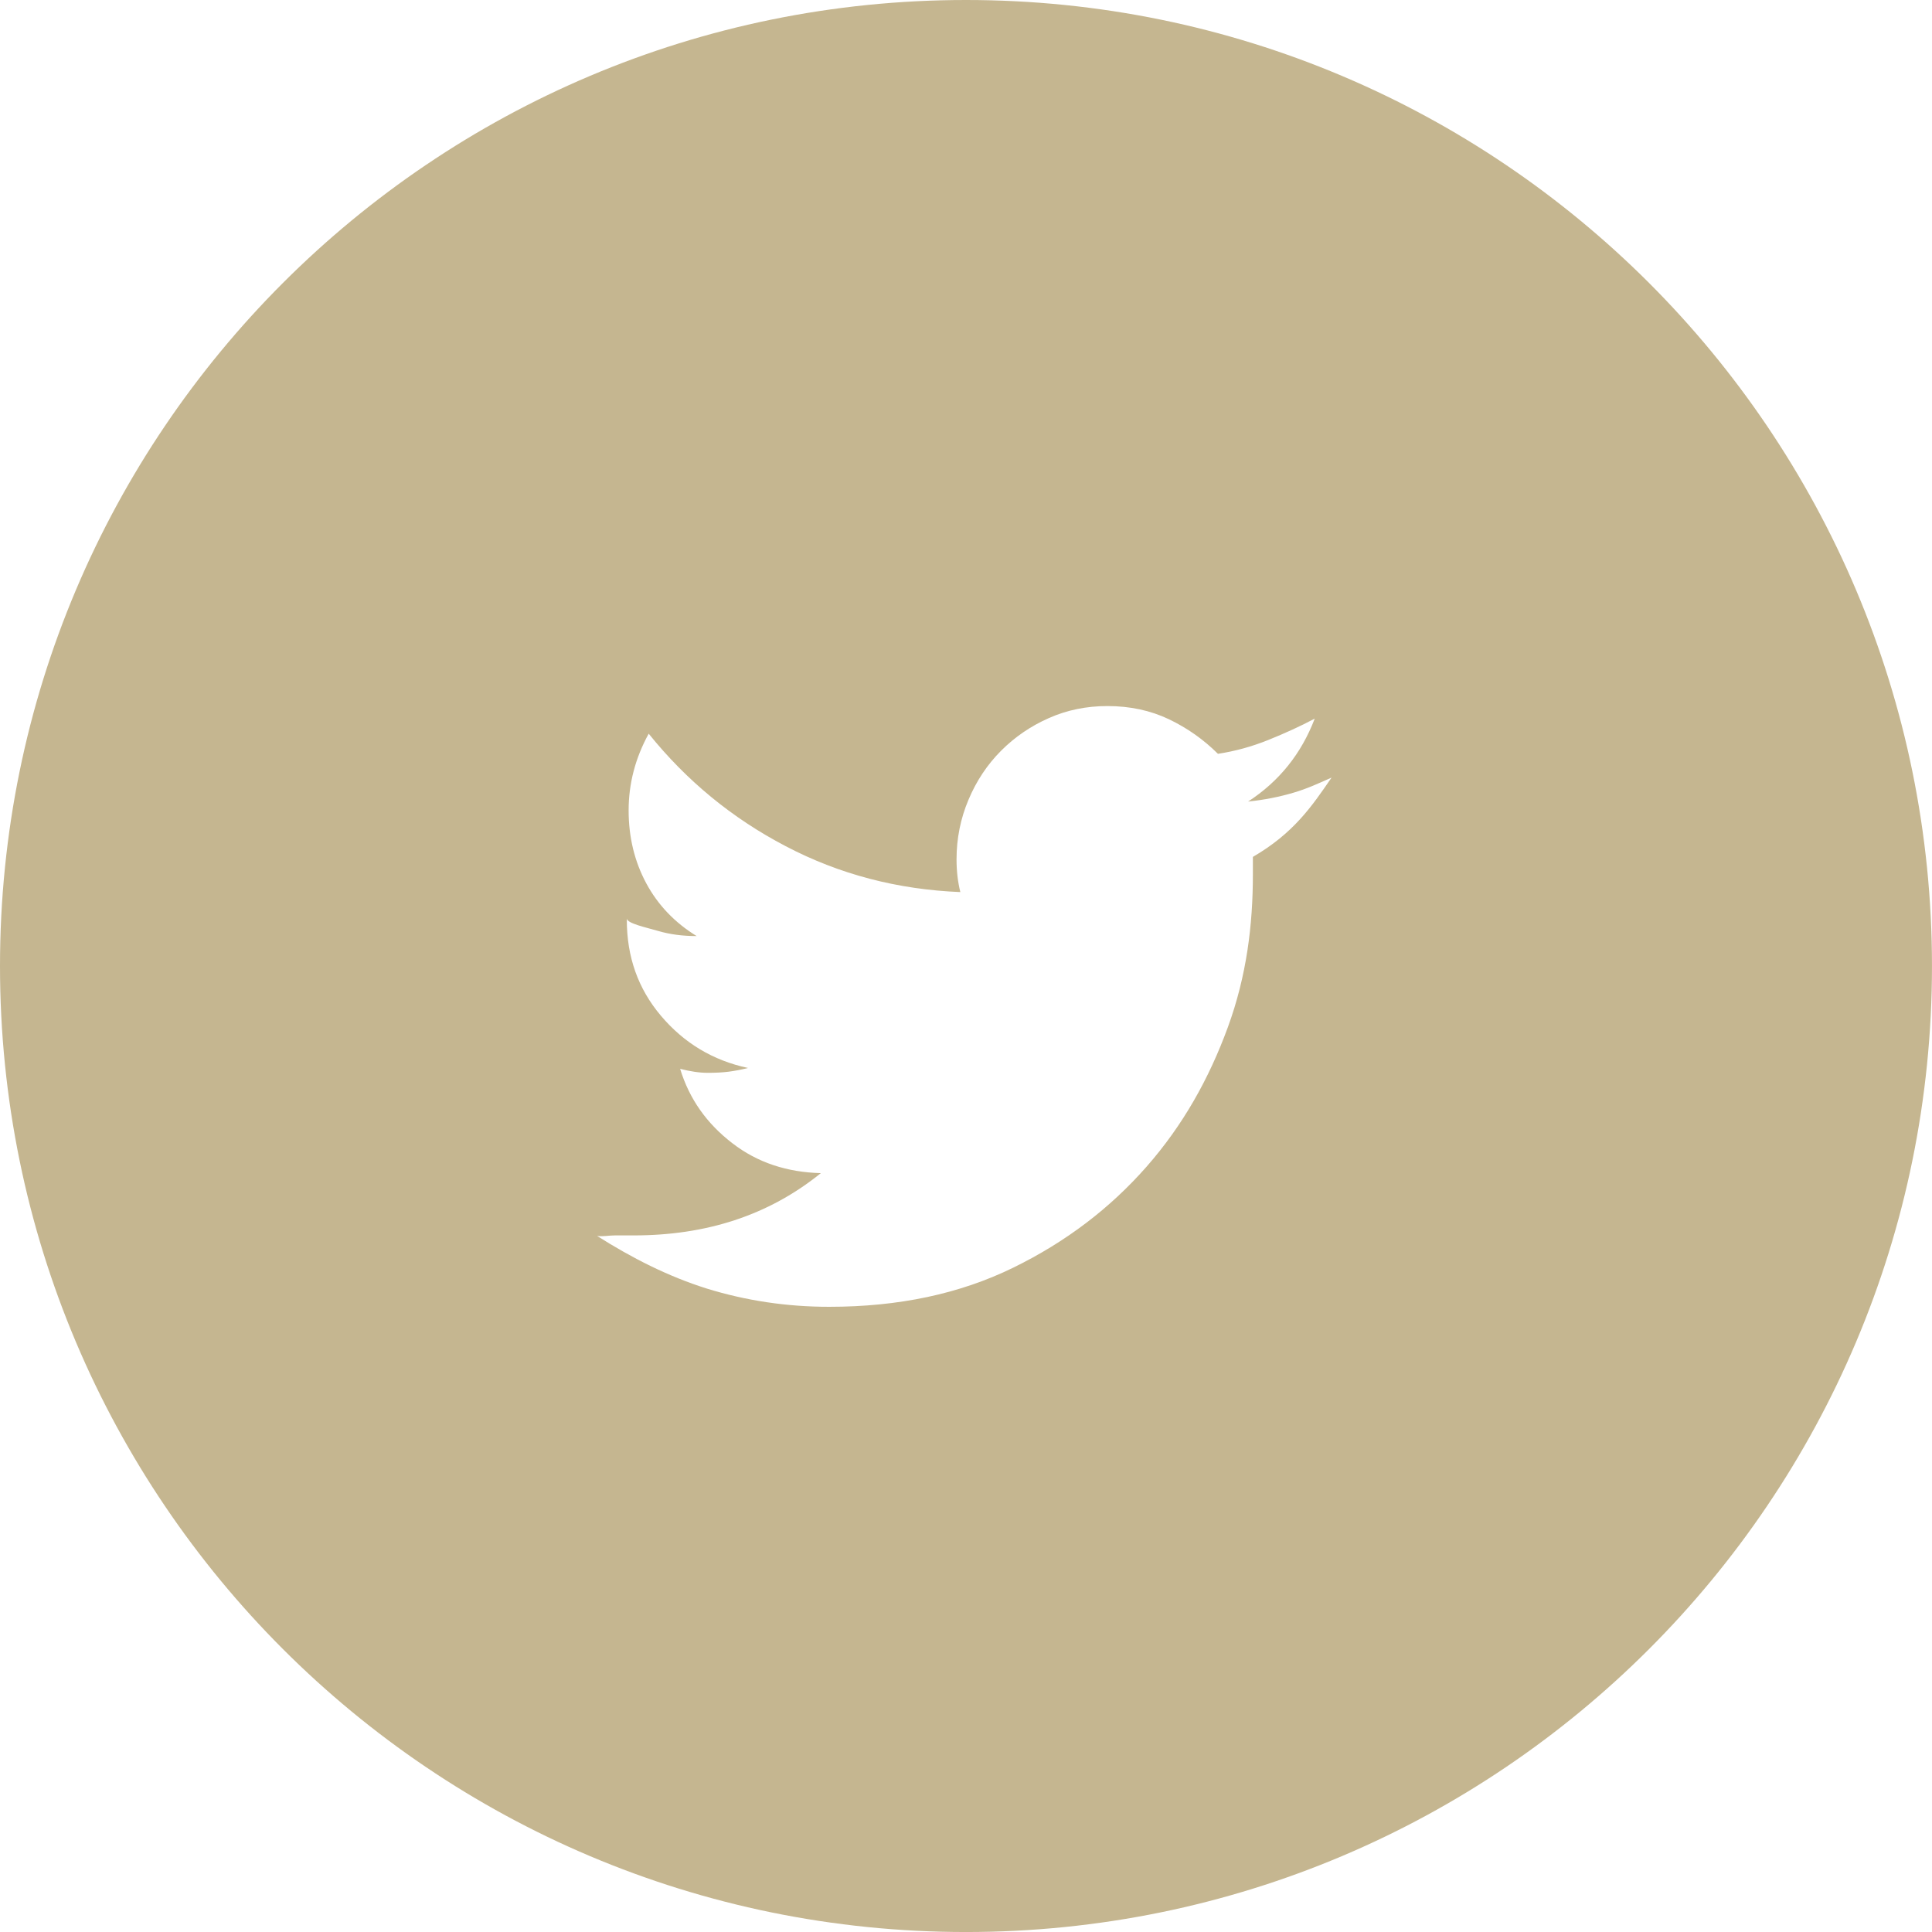 <?xml version="1.0" encoding="utf-8"?>
<!-- Generator: Adobe Illustrator 16.0.0, SVG Export Plug-In . SVG Version: 6.00 Build 0)  -->
<!DOCTYPE svg PUBLIC "-//W3C//DTD SVG 1.1//EN" "http://www.w3.org/Graphics/SVG/1.1/DTD/svg11.dtd">
<svg version="1.1" id="Layer_1" xmlns="http://www.w3.org/2000/svg" xmlns:xlink="http://www.w3.org/1999/xlink" x="0px" y="0px"
	 width="95.667px" height="95.668px" viewBox="0 0 95.667 95.668" enable-background="new 0 0 95.667 95.668" xml:space="preserve">
<path fill="#C5B690" d="M47.833,0C21.416,0,0,21.416,0,47.834s21.416,47.834,47.833,47.834c26.417,0,47.833-21.416,47.833-47.834
	S74.251,0,47.833,0z M62.039,42.431v0.871c0,2.486-0.305,5.008-1.238,7.56c-0.932,2.549-2.221,4.852-4.026,6.908
	c-1.803,2.051-3.983,3.722-6.616,5.008c-2.635,1.287-5.653,1.931-9.098,1.931c-2.113,0-4.126-0.306-6.056-0.901
	c-1.929-0.604-3.739-1.531-5.438-2.608c0.289,0.04,0.585-0.026,0.875-0.026s0.601,0,0.932,0c3.568,0,6.659-0.972,9.272-3.083
	c-1.658-0.046-3.122-0.508-4.386-1.485c-1.265-0.973-2.126-2.187-2.582-3.68c0.497,0.127,0.952,0.197,1.368,0.197
	c0.375,0,0.716-0.016,1.027-0.055c0.312-0.041,0.63-0.099,0.965-0.185c-1.742-0.375-3.167-1.235-4.307-2.581
	c-1.142-1.349-1.693-2.931-1.693-4.76V45.48c0,0.248,1.007,0.456,1.57,0.623c0.559,0.163,1.18,0.248,1.887,0.248
	c-1.079-0.663-1.914-1.533-2.494-2.612c-0.58-1.079-0.873-2.284-0.873-3.61c0-1.328,0.33-2.593,0.994-3.799
	c1.869,2.324,4.127,4.184,6.782,5.57c2.654,1.393,5.538,2.147,8.649,2.273c-0.124-0.5-0.188-1.038-0.188-1.62
	c0-1.033,0.198-2.02,0.592-2.952c0.393-0.937,0.935-1.747,1.618-2.431c0.684-0.684,1.473-1.221,2.365-1.614
	c0.891-0.396,1.855-0.594,2.895-0.594c1.119,0,2.133,0.218,3.047,0.653c0.912,0.436,1.72,1.008,2.427,1.712
	c0.83-0.127,1.657-0.349,2.489-0.684c0.83-0.334,1.598-0.684,2.304-1.059c-0.666,1.742-1.765,3.11-3.3,4.107
	c0.787-0.081,1.535-0.228,2.24-0.436s1.229-0.457,1.893-0.75C64.939,39.96,64.039,41.267,62.039,42.431z"/>
</svg>

